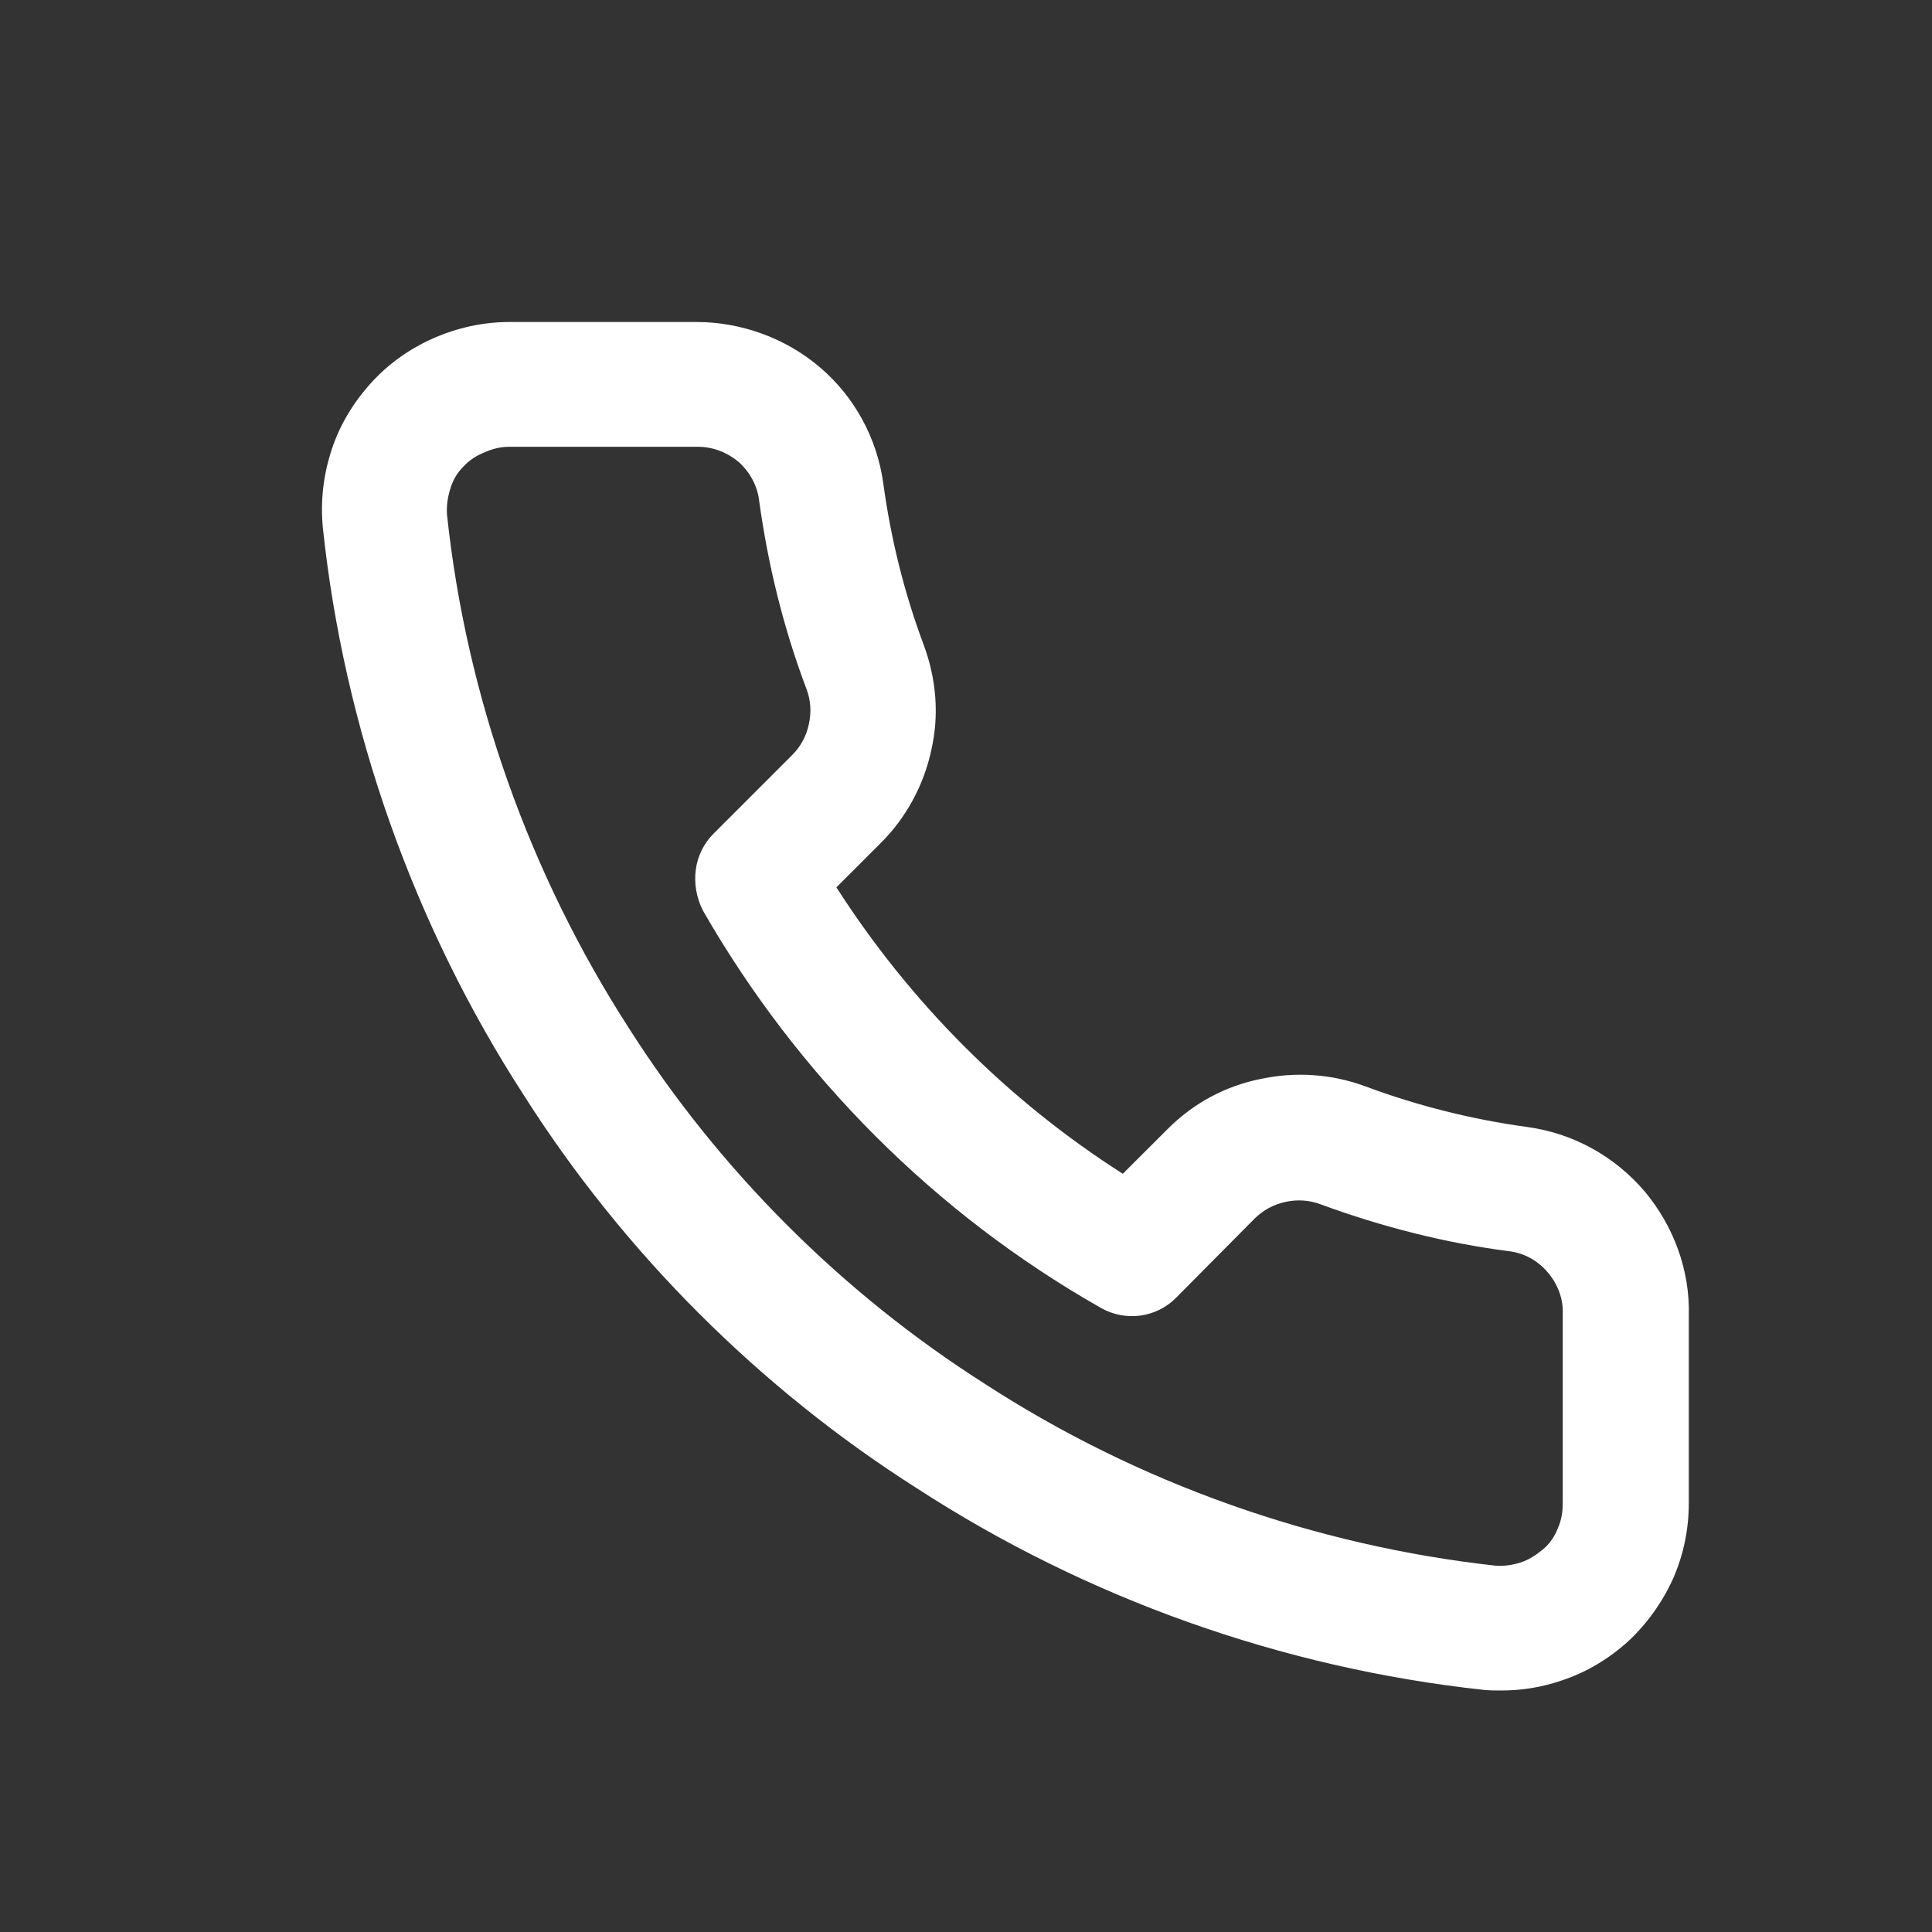 <svg width="24" height="24" viewBox="0 0 24 24" fill="none" xmlns="http://www.w3.org/2000/svg">
<rect x="0" y="0" width="24" height="24" fill="#333333" stroke="none"/>
<path d="M18.646 21C18.576 21 18.506 21 18.429 20.992C15.925 20.721 13.491 19.853 11.39 18.488C9.437 17.248 7.747 15.558 6.507 13.605C5.142 11.496 4.274 9.054 4.01 6.55C3.979 6.217 4.018 5.899 4.119 5.589C4.22 5.279 4.39 5 4.607 4.76C4.824 4.519 5.088 4.333 5.383 4.202C5.685 4.07 6.003 4 6.328 4H8.654C9.196 4 9.755 4.194 10.189 4.566C10.615 4.93 10.894 5.442 10.972 6C11.065 6.69 11.235 7.372 11.476 8.015C11.631 8.434 11.669 8.884 11.569 9.318C11.476 9.752 11.258 10.155 10.948 10.465L10.39 11.023C11.305 12.45 12.514 13.667 13.948 14.581L14.507 14.023C14.824 13.705 15.227 13.488 15.662 13.403C16.096 13.31 16.545 13.341 16.964 13.496C17.607 13.736 18.29 13.907 18.972 14C19.545 14.078 20.057 14.364 20.429 14.798C20.793 15.233 20.995 15.783 20.979 16.349V18.667C20.979 18.992 20.917 19.302 20.786 19.605C20.654 19.899 20.46 20.171 20.227 20.388C19.987 20.605 19.708 20.775 19.398 20.876C19.15 20.961 18.902 21 18.646 21ZM8.669 5.55H6.328C6.22 5.55 6.119 5.574 6.018 5.62C5.917 5.659 5.824 5.721 5.755 5.798C5.677 5.876 5.623 5.969 5.592 6.078C5.561 6.178 5.545 6.287 5.553 6.395C5.793 8.651 6.576 10.853 7.809 12.767C8.933 14.535 10.46 16.062 12.227 17.186C14.134 18.426 16.336 19.202 18.584 19.45C18.677 19.457 18.786 19.442 18.886 19.411C18.987 19.38 19.08 19.318 19.166 19.248C19.251 19.178 19.313 19.085 19.352 18.985C19.398 18.884 19.413 18.775 19.413 18.667V16.341C19.413 16.333 19.413 16.326 19.413 16.326C19.421 16.132 19.352 15.954 19.227 15.806C19.103 15.659 18.933 15.566 18.747 15.543C17.956 15.442 17.166 15.24 16.406 14.961C16.266 14.907 16.111 14.899 15.972 14.93C15.824 14.961 15.693 15.031 15.584 15.139L14.607 16.124C14.359 16.372 13.979 16.419 13.677 16.248C11.615 15.078 9.91 13.364 8.731 11.31C8.569 10.985 8.615 10.605 8.863 10.357L9.848 9.372C9.948 9.271 10.018 9.14 10.049 8.992C10.08 8.845 10.072 8.698 10.018 8.558C9.731 7.798 9.538 7.008 9.429 6.209C9.406 6.031 9.313 5.86 9.173 5.736C9.034 5.62 8.855 5.55 8.669 5.55Z" fill="white"/>
</svg>
